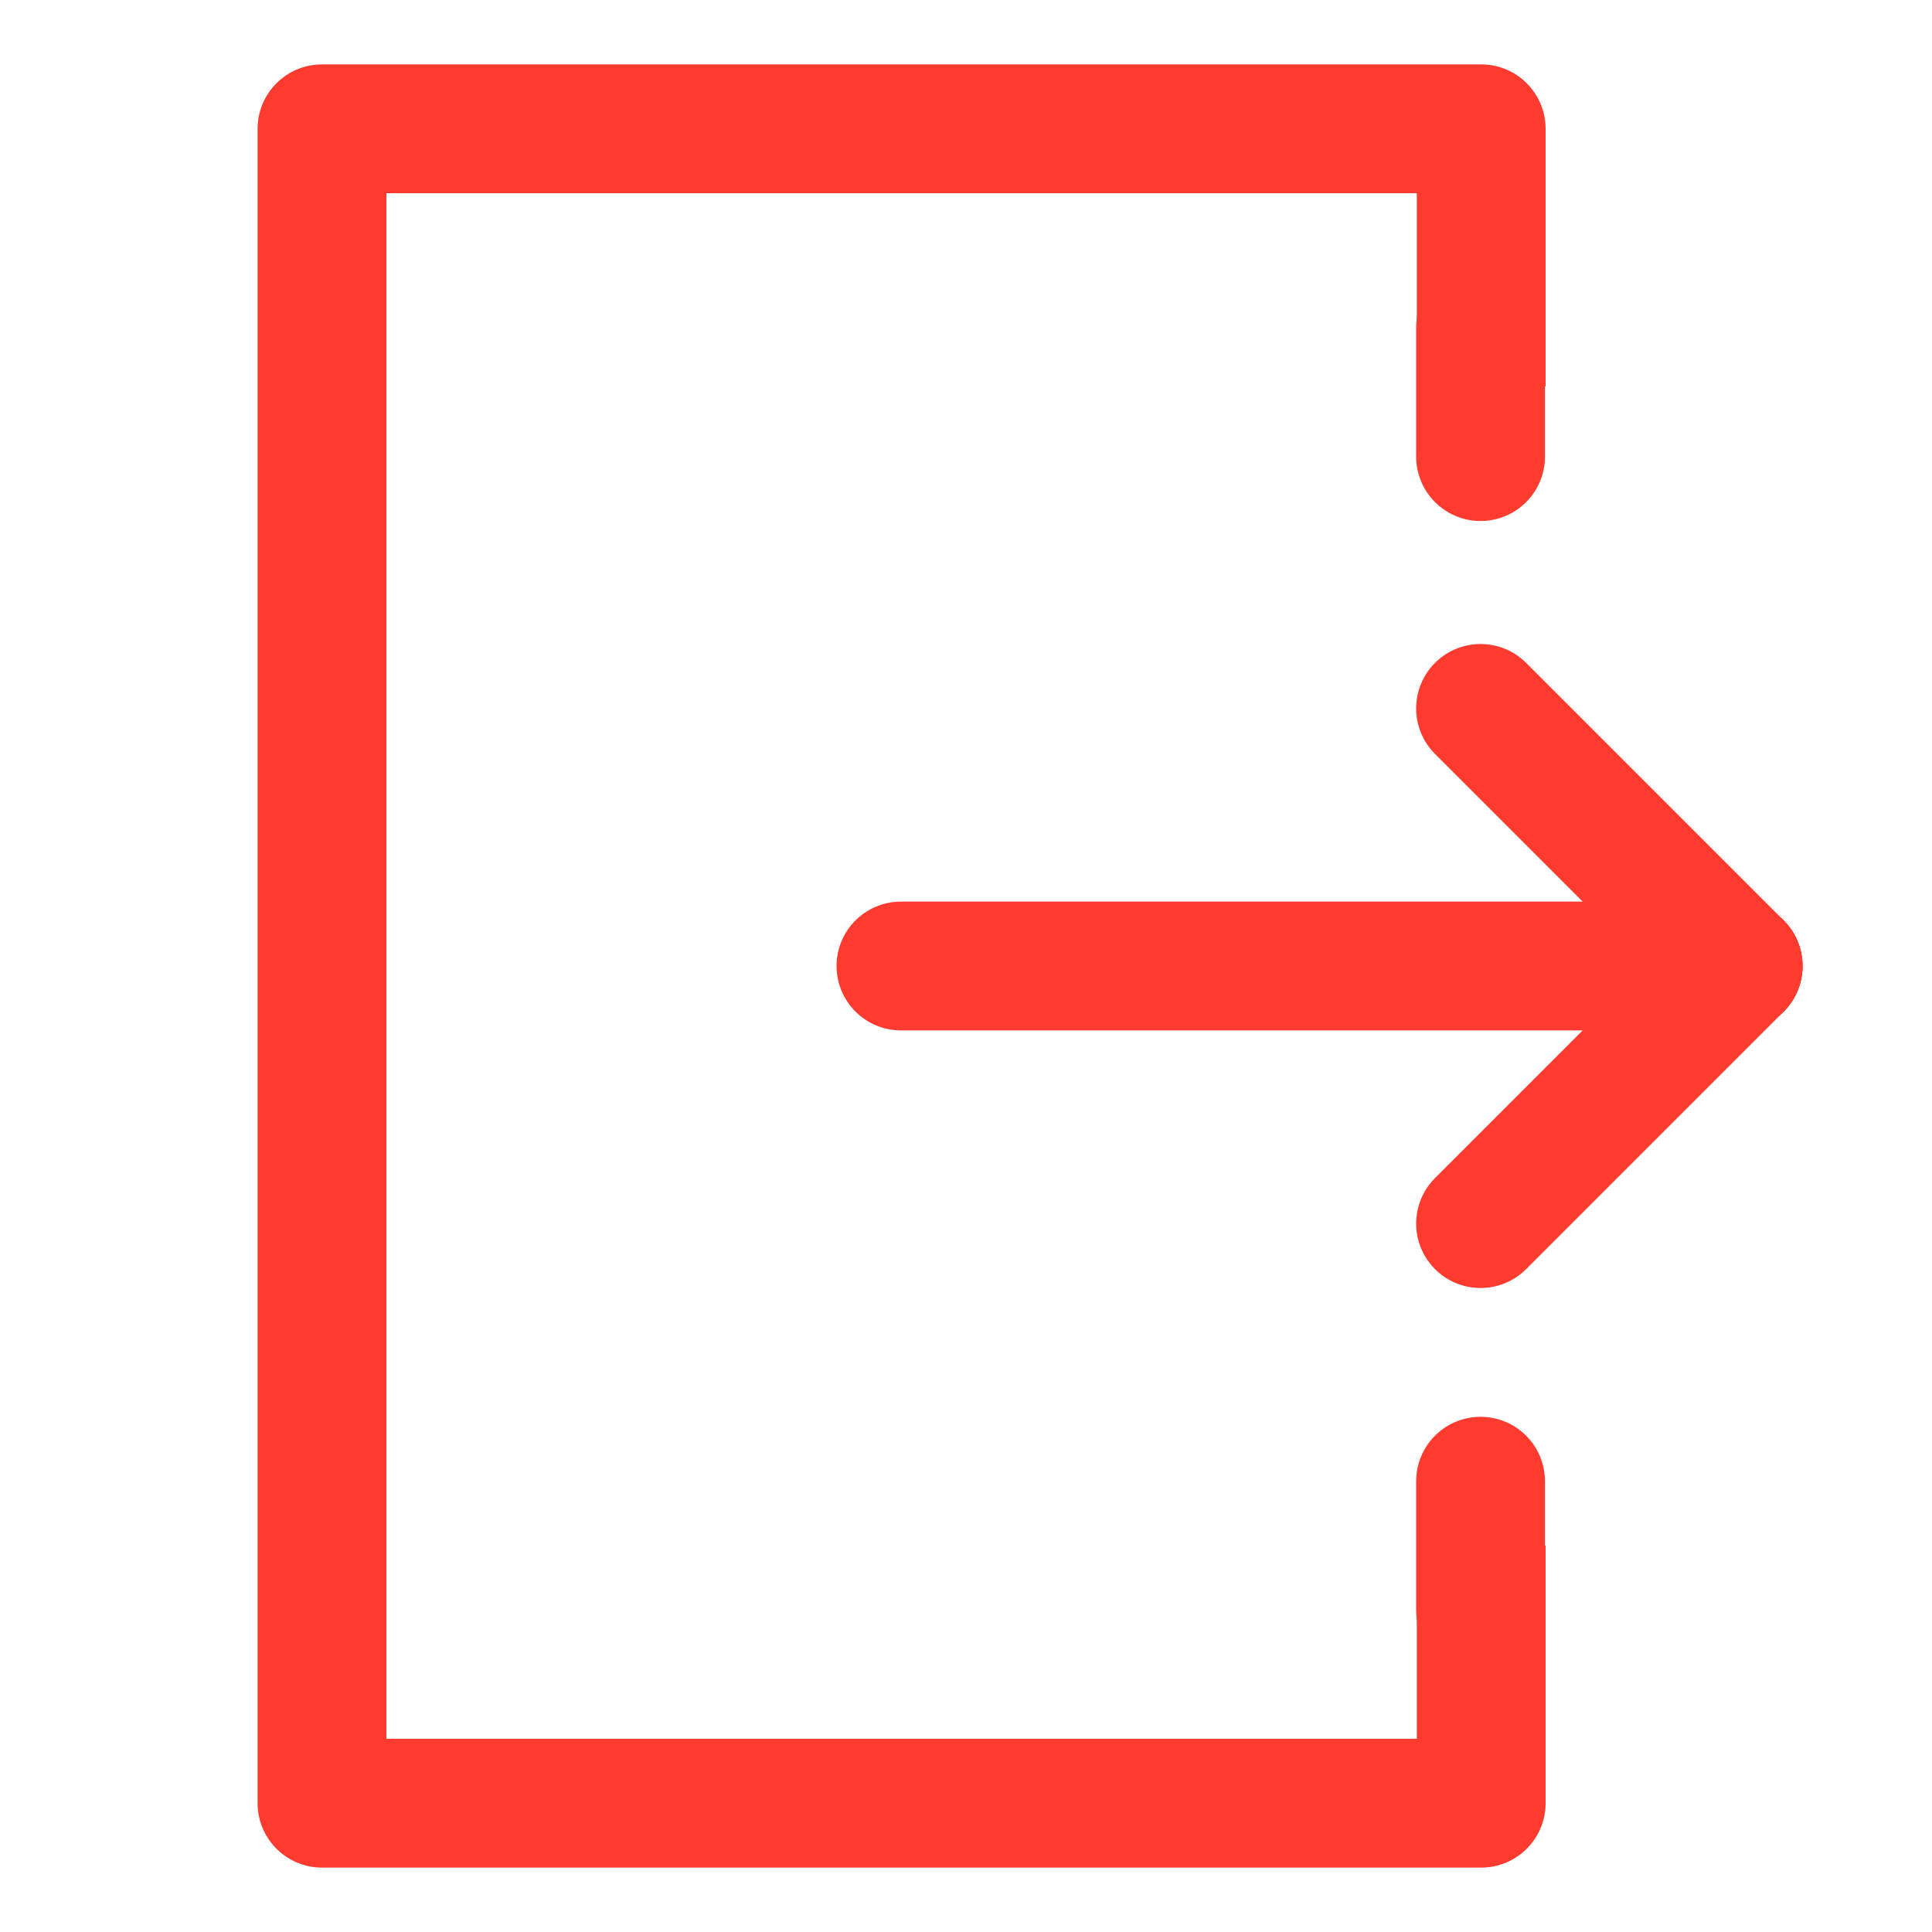 <?xml version="1.0" encoding="UTF-8"?>
<svg width="30px" height="30px" viewBox="0 0 30 30" version="1.1" xmlns="http://www.w3.org/2000/svg" xmlns:xlink="http://www.w3.org/1999/xlink">
    <title>logout</title>
    <g id="logout" stroke="none" stroke-width="1" fill="none" fill-rule="evenodd">
        <g id="Group-Copy" transform="translate(4, 1)">
            <line x1="9.99" y1="14" x2="22.99" y2="14" id="Path" stroke="#FF3B30" stroke-width="2" stroke-linecap="round" stroke-linejoin="round"></line>
            <path d="M18,23 L18,26 L2,26 L2,2 L18,2 L18,5 L20,5 L20,1 C20,0.448 19.552,0 19,0 L1,0 C0.448,0 0,0.448 0,1 L0,27 C0,27.552 0.448,28 1,28 L19,28 C19.552,28 20,27.552 20,27 L20,23 L18,23 Z" id="Path" fill="#FF3B30" fill-rule="nonzero"></path>
            <line x1="22.99" y1="14" x2="18.99" y2="18" id="Path" stroke="#FF3B30" stroke-width="2" stroke-linecap="round" stroke-linejoin="round"></line>
            <line x1="22.99" y1="14" x2="18.99" y2="10" id="Path" stroke="#FF3B30" stroke-width="2" stroke-linecap="round" stroke-linejoin="round"></line>
            <line x1="18.99" y1="6.09" x2="18.99" y2="4.09" id="Path" stroke="#FF3B30" stroke-width="2" stroke-linecap="round" stroke-linejoin="round"></line>
            <line x1="18.99" y1="24" x2="18.99" y2="22" id="Path" stroke="#FF3B30" stroke-width="2" stroke-linecap="round" stroke-linejoin="round"></line>
        </g>
    </g>
</svg>